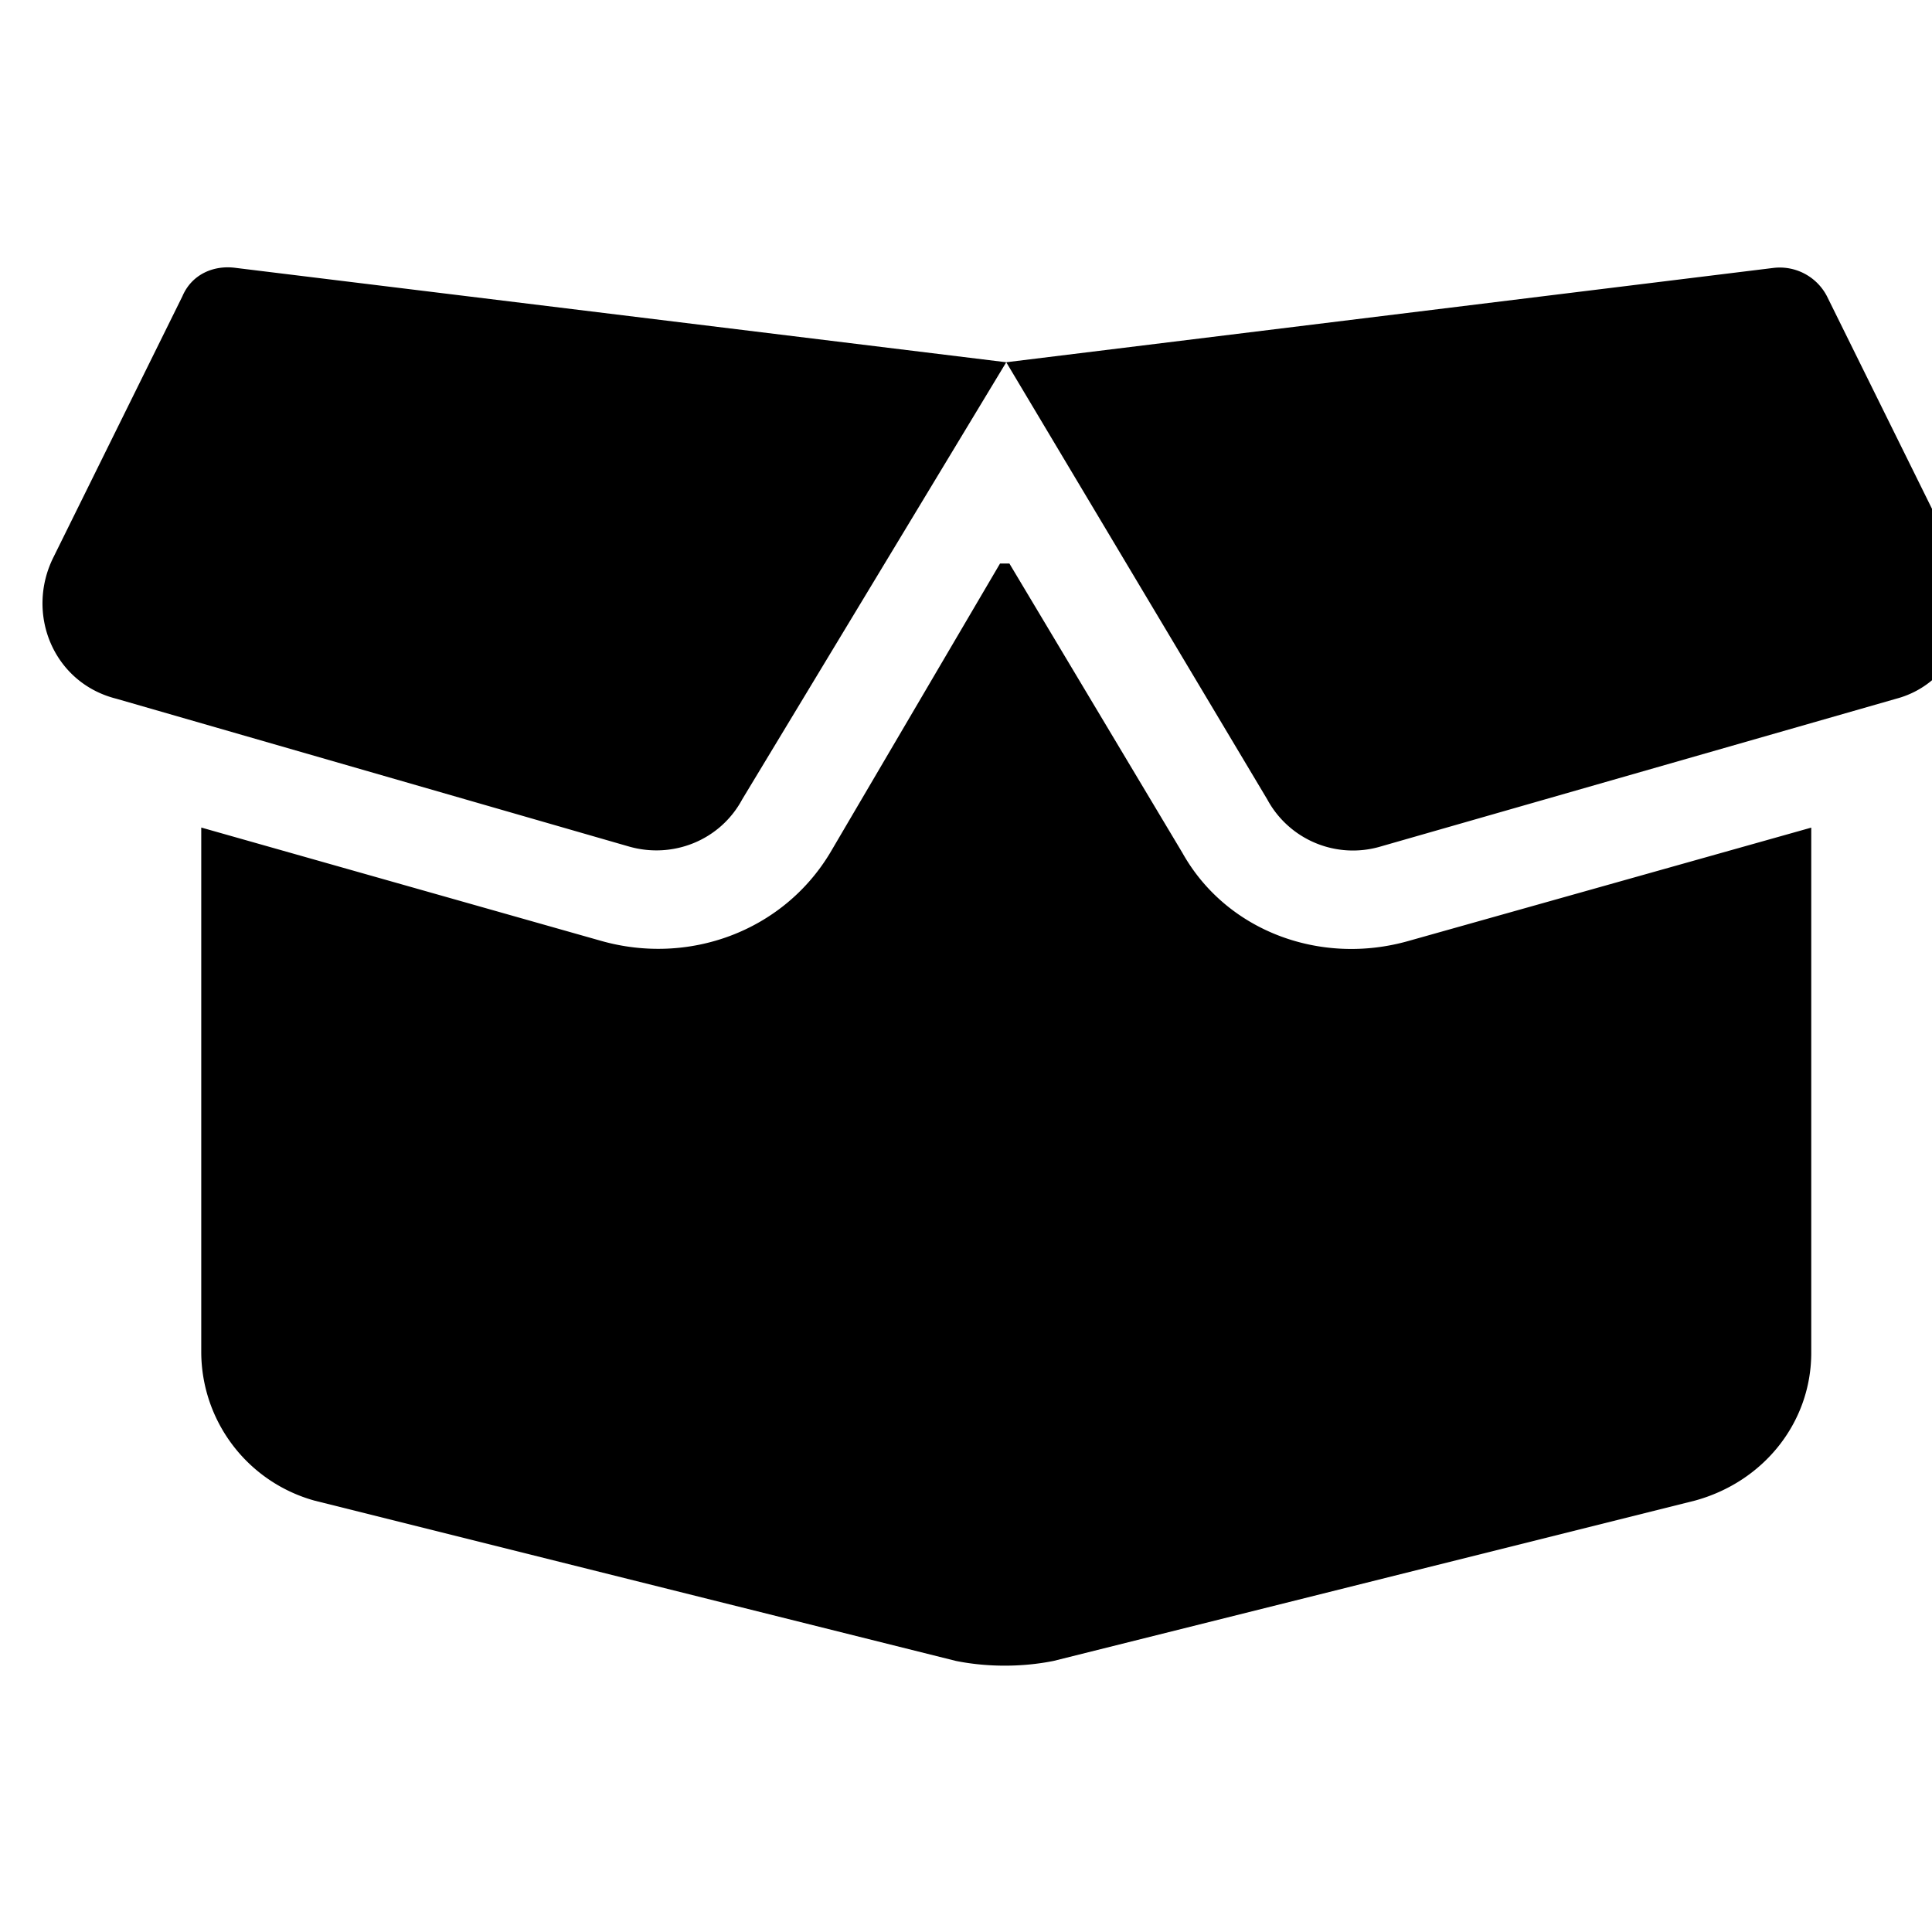 <svg xmlns="http://www.w3.org/2000/svg" width="24" height="24" fill="currentColor" class="icon-box-open-solid" viewBox="0 0 24 24">
  <path d="M2.266 3.68c.117-.274.39-.39.664-.352L12.5 4.5l9.532-1.172a.66.66 0 0 1 .663.352l1.602 3.242c.352.703 0 1.562-.742 1.758l-6.406 1.836a1.21 1.21 0 0 1-1.407-.586L12.5 4.5 9.22 9.93c-.273.508-.86.742-1.406.586L1.446 8.68C.664 8.484.313 7.625.664 6.922zM12.539 7l2.149 3.594c.547.976 1.719 1.406 2.812 1.094l5-1.407v6.524c0 .86-.586 1.601-1.445 1.836l-7.969 1.992c-.39.078-.82.078-1.21 0l-7.97-1.992A1.92 1.92 0 0 1 2.5 16.805V10.28l4.961 1.406c1.094.313 2.266-.117 2.852-1.093L12.423 7z"/>
</svg>